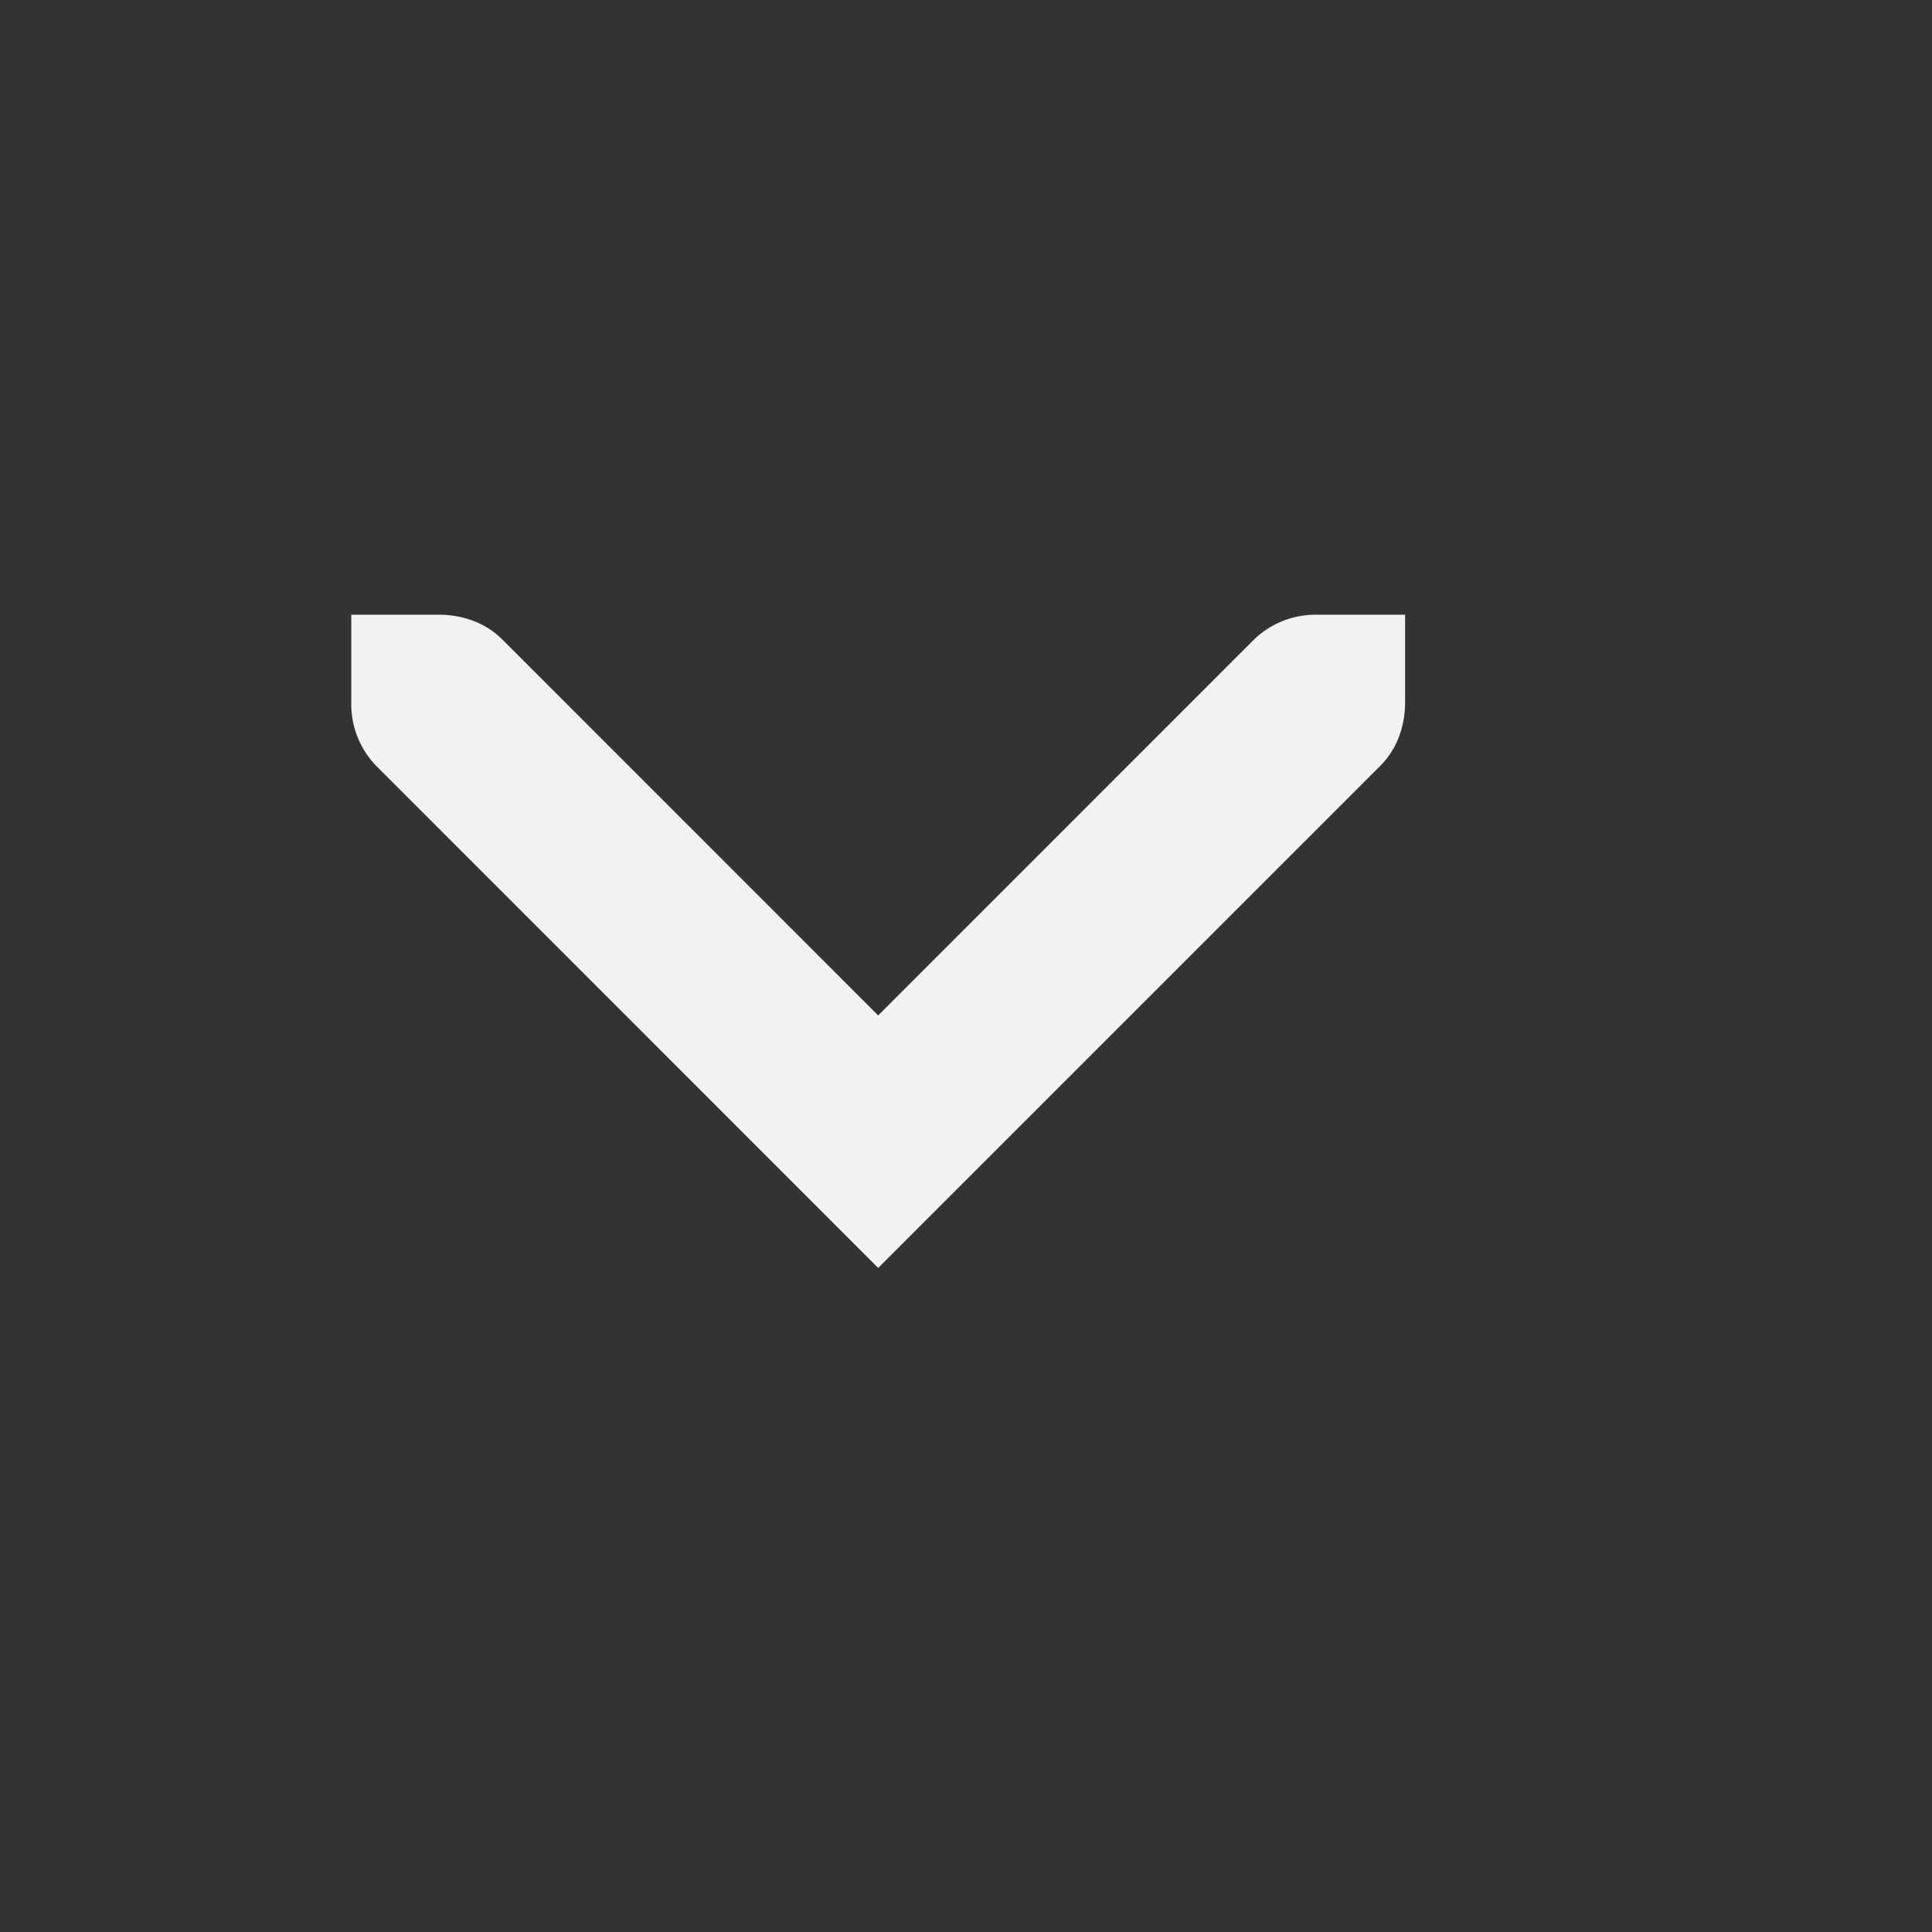 <svg xmlns="http://www.w3.org/2000/svg" viewBox="-2 -2 22 22">
    <rect x="-2" y="-2" width="22" height="22" fill="#333333" stroke="none"/>
    <path d="M8 12.438l-5.719-5.72A1.01 1.01 0 0 1 2 6V5h1c.256 0 .523.085.719.281L8 9.563l4.281-4.282A1.01 1.01 0 0 1 13 5h1v1c0 .256-.085.523-.281.719z" fill="#f1f2f2"/>
</svg>
